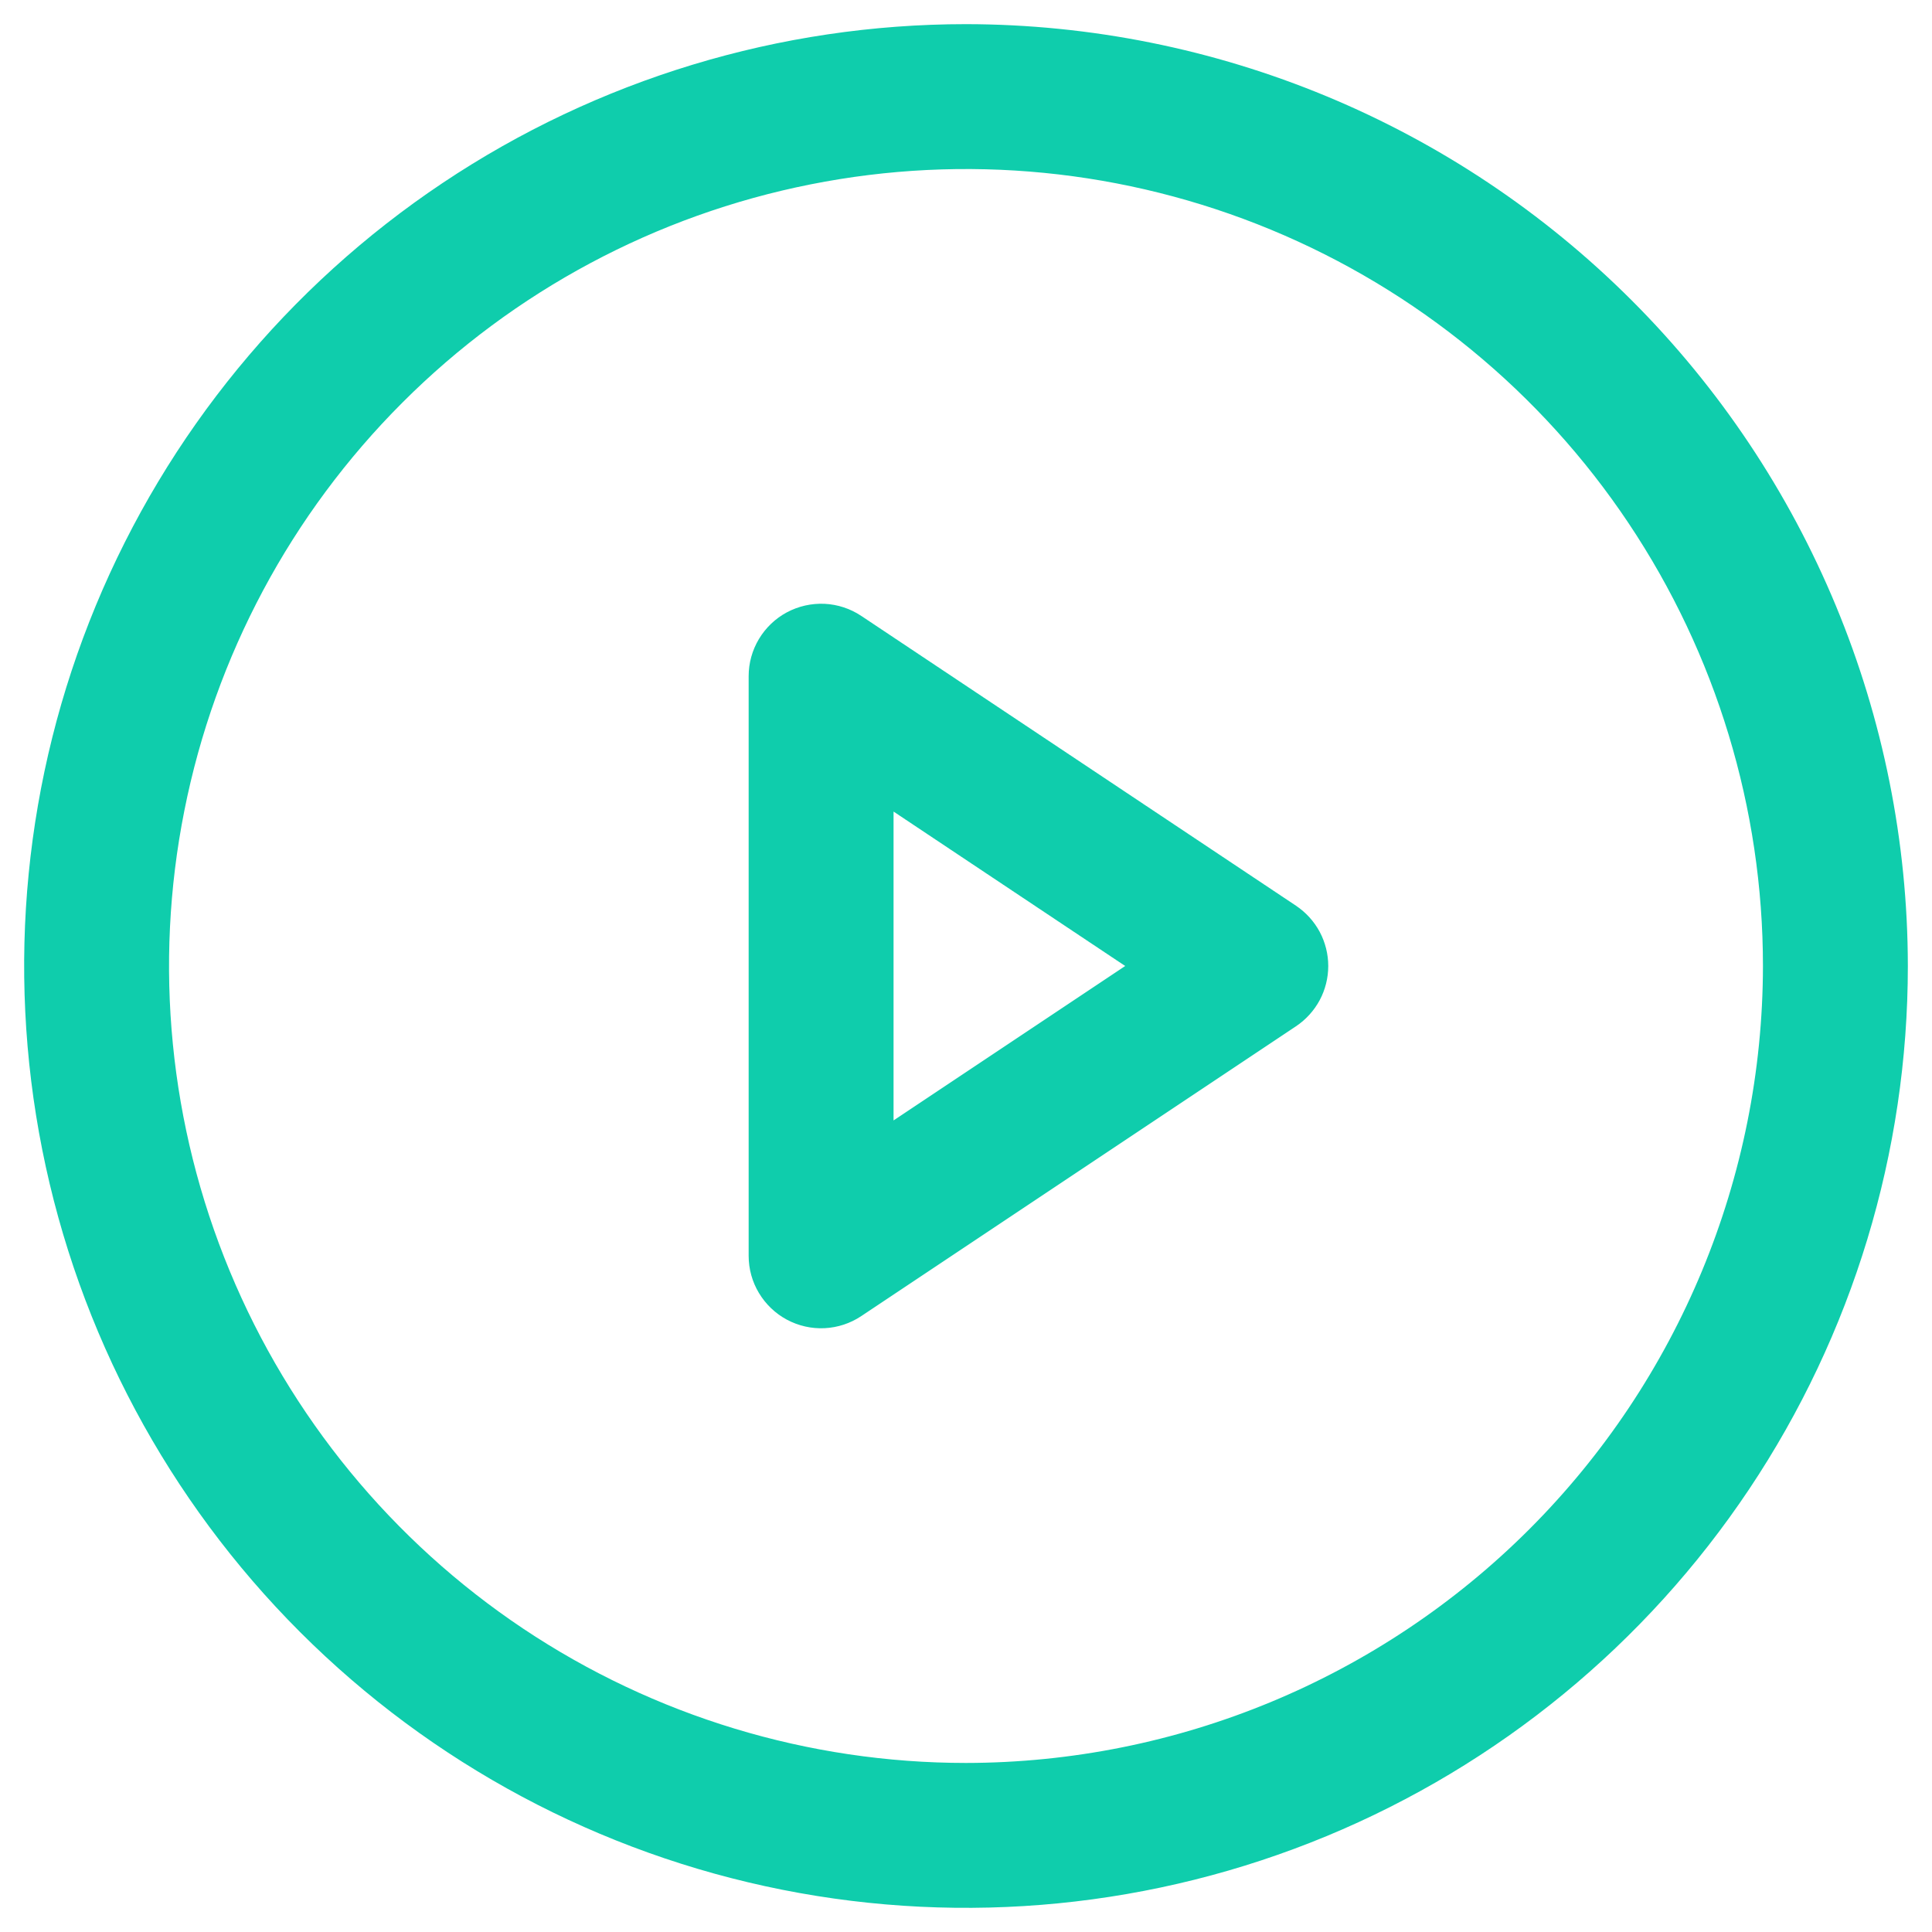 <svg width="30" height="30" viewBox="0 0 30 30" fill="none" xmlns="http://www.w3.org/2000/svg">
<path d="M15 0.375C12.107 0.375 9.28 1.233 6.875 2.84C4.47 4.447 2.595 6.731 1.488 9.403C0.381 12.076 0.092 15.016 0.656 17.853C1.22 20.69 2.613 23.296 4.659 25.342C6.704 27.387 9.31 28.78 12.147 29.344C14.984 29.908 17.924 29.619 20.597 28.512C23.269 27.405 25.553 25.53 27.16 23.125C28.767 20.72 29.625 17.893 29.625 15C29.621 11.123 28.078 7.405 25.337 4.664C22.595 1.922 18.877 0.38 15 0.375ZM15 27.375C12.553 27.375 10.16 26.649 8.125 25.29C6.09 23.93 4.504 21.997 3.567 19.736C2.63 17.475 2.385 14.986 2.863 12.586C3.34 10.185 4.519 7.98 6.25 6.25C7.98 4.519 10.185 3.34 12.586 2.863C14.986 2.385 17.474 2.63 19.736 3.567C21.997 4.504 23.93 6.09 25.289 8.125C26.649 10.16 27.375 12.553 27.375 15C27.371 18.281 26.066 21.427 23.746 23.747C21.426 26.066 18.281 27.371 15 27.375ZM20.124 14.064L13.374 9.564C13.205 9.451 13.008 9.386 12.804 9.376C12.601 9.367 12.399 9.412 12.219 9.508C12.04 9.604 11.89 9.747 11.785 9.922C11.68 10.097 11.625 10.296 11.625 10.5V19.5C11.625 19.704 11.68 19.904 11.785 20.078C11.89 20.253 12.04 20.396 12.219 20.492C12.399 20.588 12.601 20.634 12.804 20.624C13.008 20.614 13.205 20.549 13.374 20.436L20.124 15.936C20.278 15.833 20.404 15.694 20.492 15.531C20.579 15.368 20.625 15.185 20.625 15C20.625 14.815 20.579 14.633 20.492 14.469C20.404 14.306 20.278 14.167 20.124 14.064ZM13.875 17.398V12.602L17.472 15L13.875 17.398Z" fill="#0FCDAC"/>
</svg>
